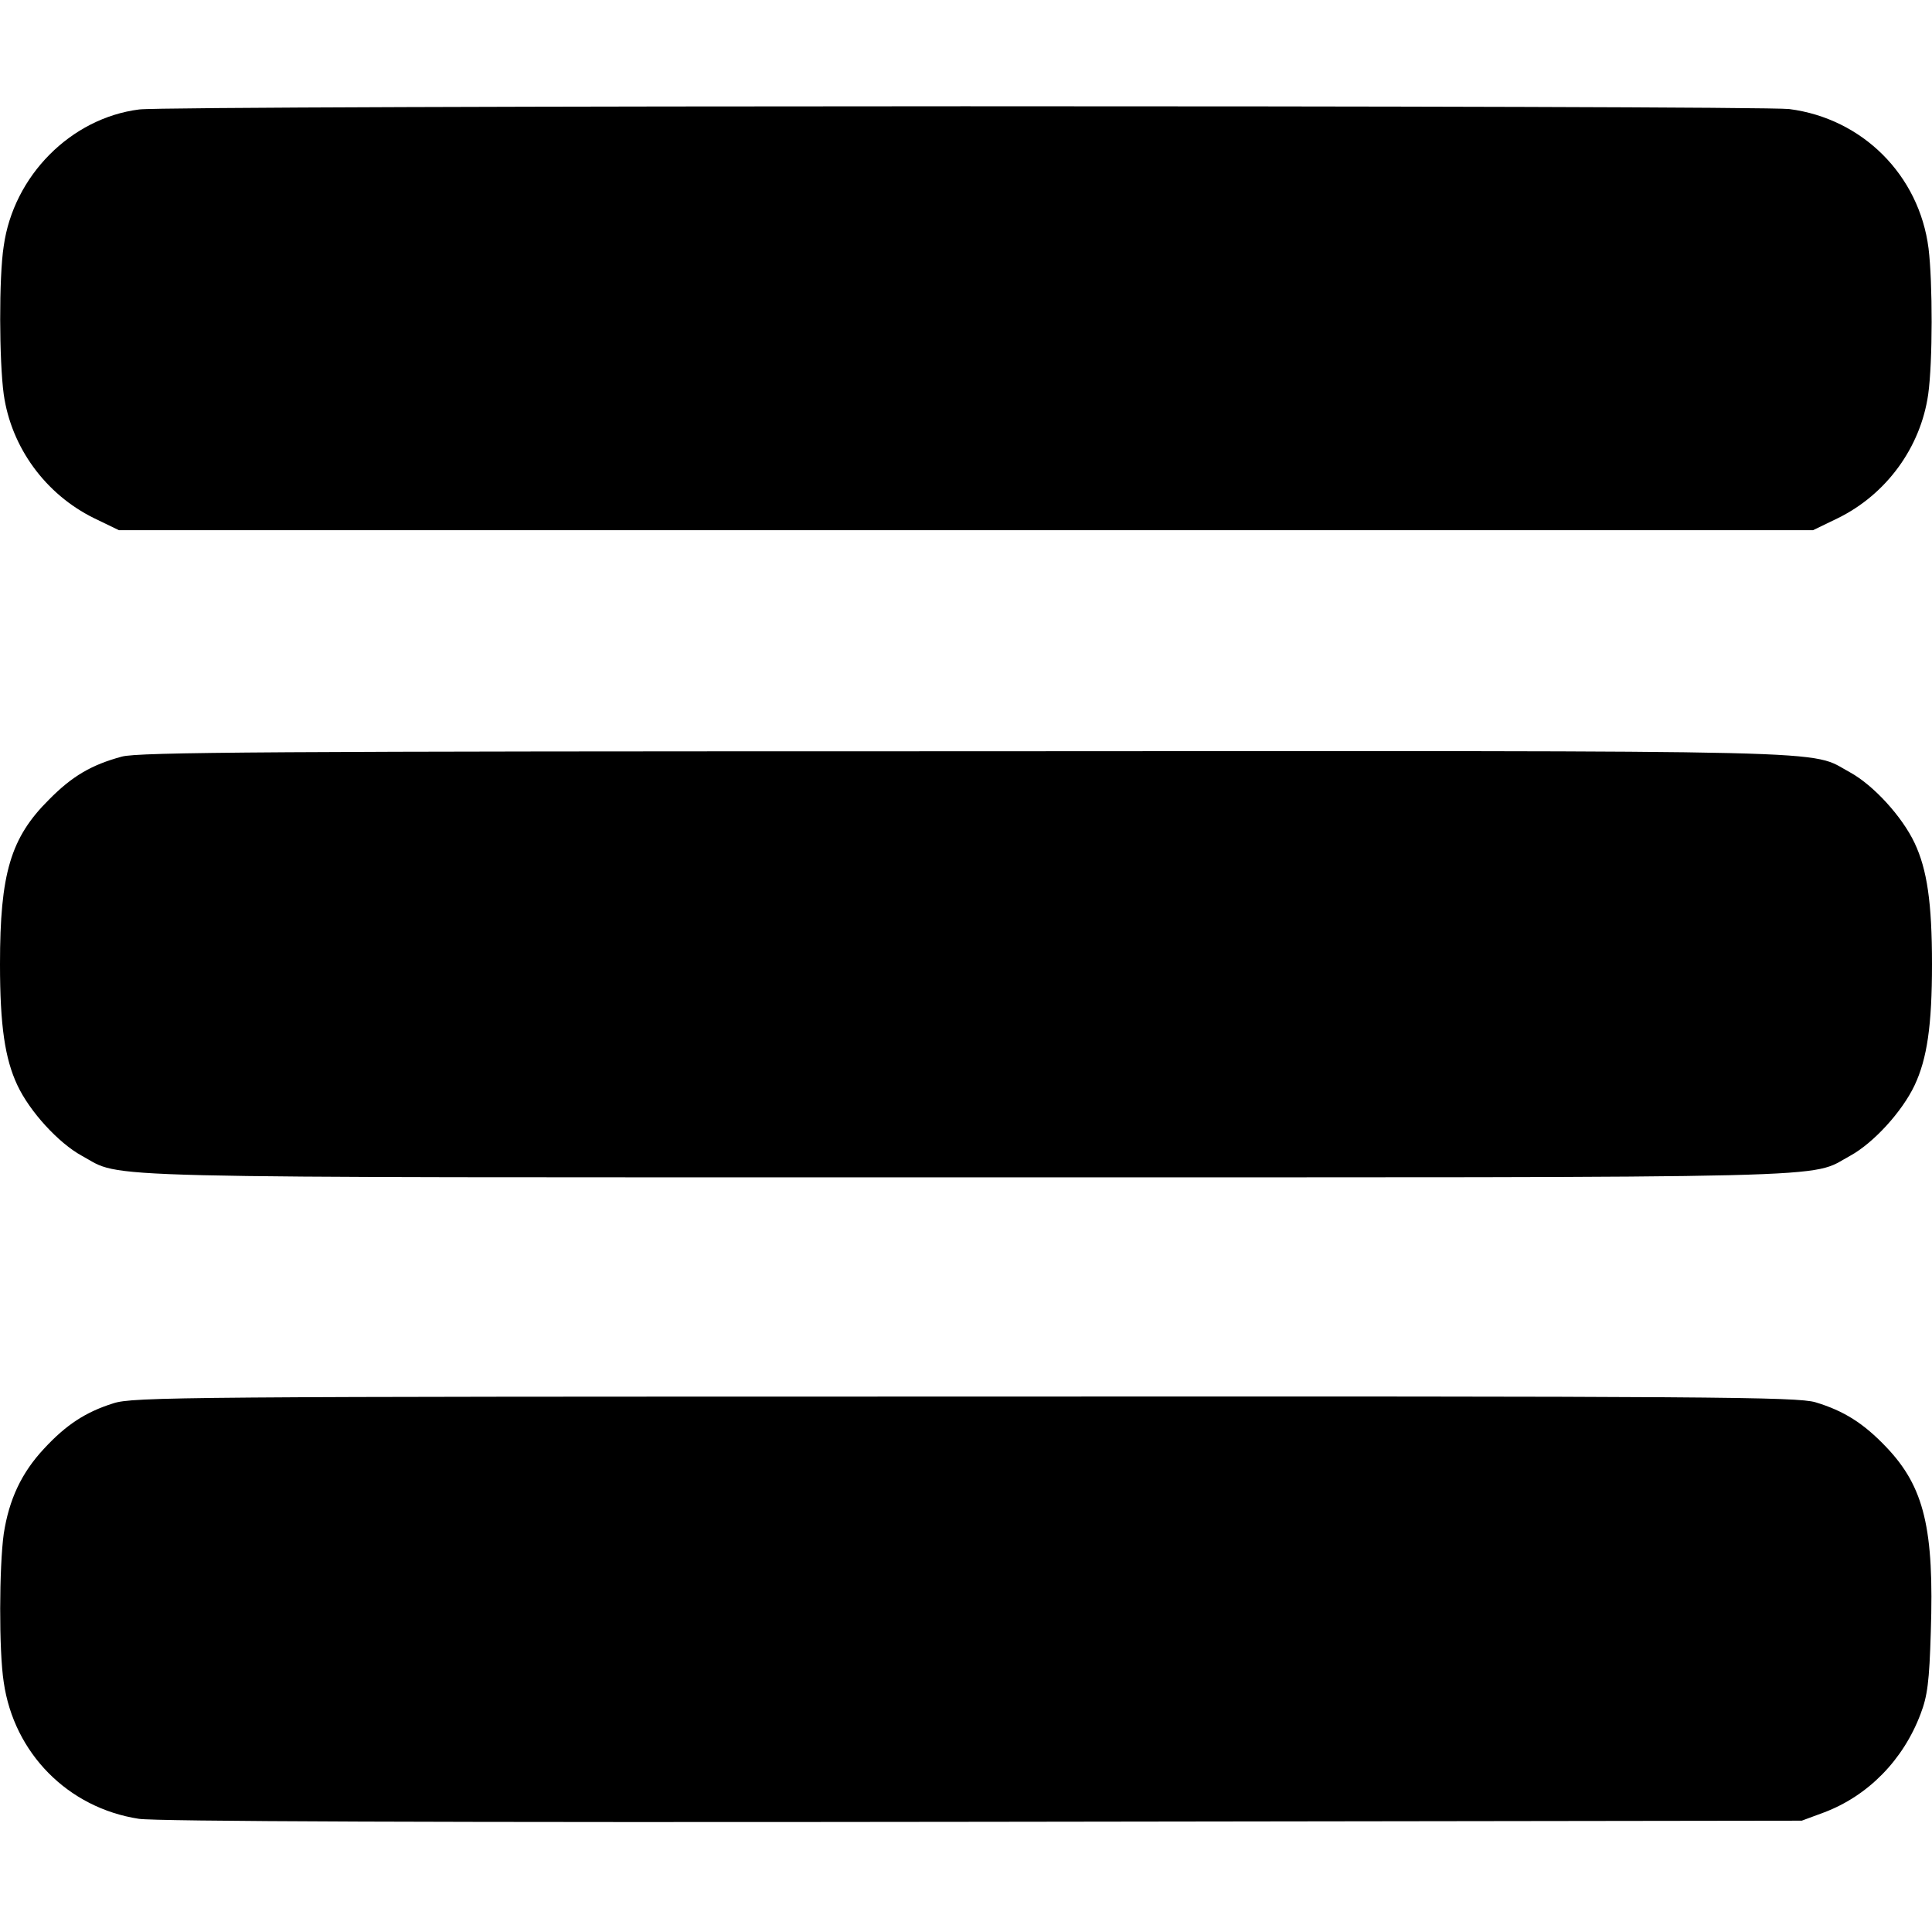 <svg width="29" height="29" viewBox="0 0 29 29" fill="none" xmlns="http://www.w3.org/2000/svg">
<path d="M2.089 1.643C1.064 1.773 0.203 2.639 0.056 3.693C-0.018 4.163 -0.012 5.421 0.056 5.919C0.169 6.718 0.685 7.42 1.41 7.777L1.784 7.958H14.499H27.215L27.589 7.777C28.314 7.42 28.829 6.718 28.943 5.919C29.011 5.432 29.011 4.242 28.948 3.727C28.807 2.628 27.957 1.779 26.858 1.637C26.405 1.58 2.548 1.58 2.089 1.643Z" fill="black"/>
<path d="M1.829 11.357C1.371 11.481 1.082 11.651 0.736 12.002C0.159 12.574 0 13.112 0 14.472C0 15.395 0.074 15.893 0.261 16.29C0.447 16.686 0.878 17.157 1.229 17.349C1.869 17.695 1.014 17.672 14.5 17.672C27.986 17.672 27.131 17.695 27.771 17.349C28.122 17.157 28.552 16.686 28.739 16.29C28.926 15.893 29 15.395 29 14.472C29 13.549 28.926 13.05 28.739 12.654C28.552 12.257 28.122 11.787 27.771 11.594C27.131 11.249 27.992 11.271 14.472 11.277C4.016 11.277 2.079 11.289 1.829 11.357Z" fill="black"/>
<path d="M1.699 21.065C1.285 21.195 0.991 21.388 0.662 21.744C0.322 22.107 0.135 22.509 0.056 23.024C-0.012 23.517 -0.018 24.775 0.056 25.25C0.209 26.315 1.019 27.137 2.084 27.301C2.339 27.34 6.496 27.358 14.754 27.346L27.045 27.329L27.38 27.205C28.042 26.955 28.569 26.417 28.829 25.726C28.931 25.46 28.96 25.245 28.982 24.497C29.033 22.951 28.886 22.322 28.314 21.722C27.974 21.365 27.68 21.178 27.249 21.048C26.966 20.968 25.771 20.957 14.477 20.963C2.718 20.963 1.993 20.968 1.699 21.065Z" fill="black"/>
</svg>
